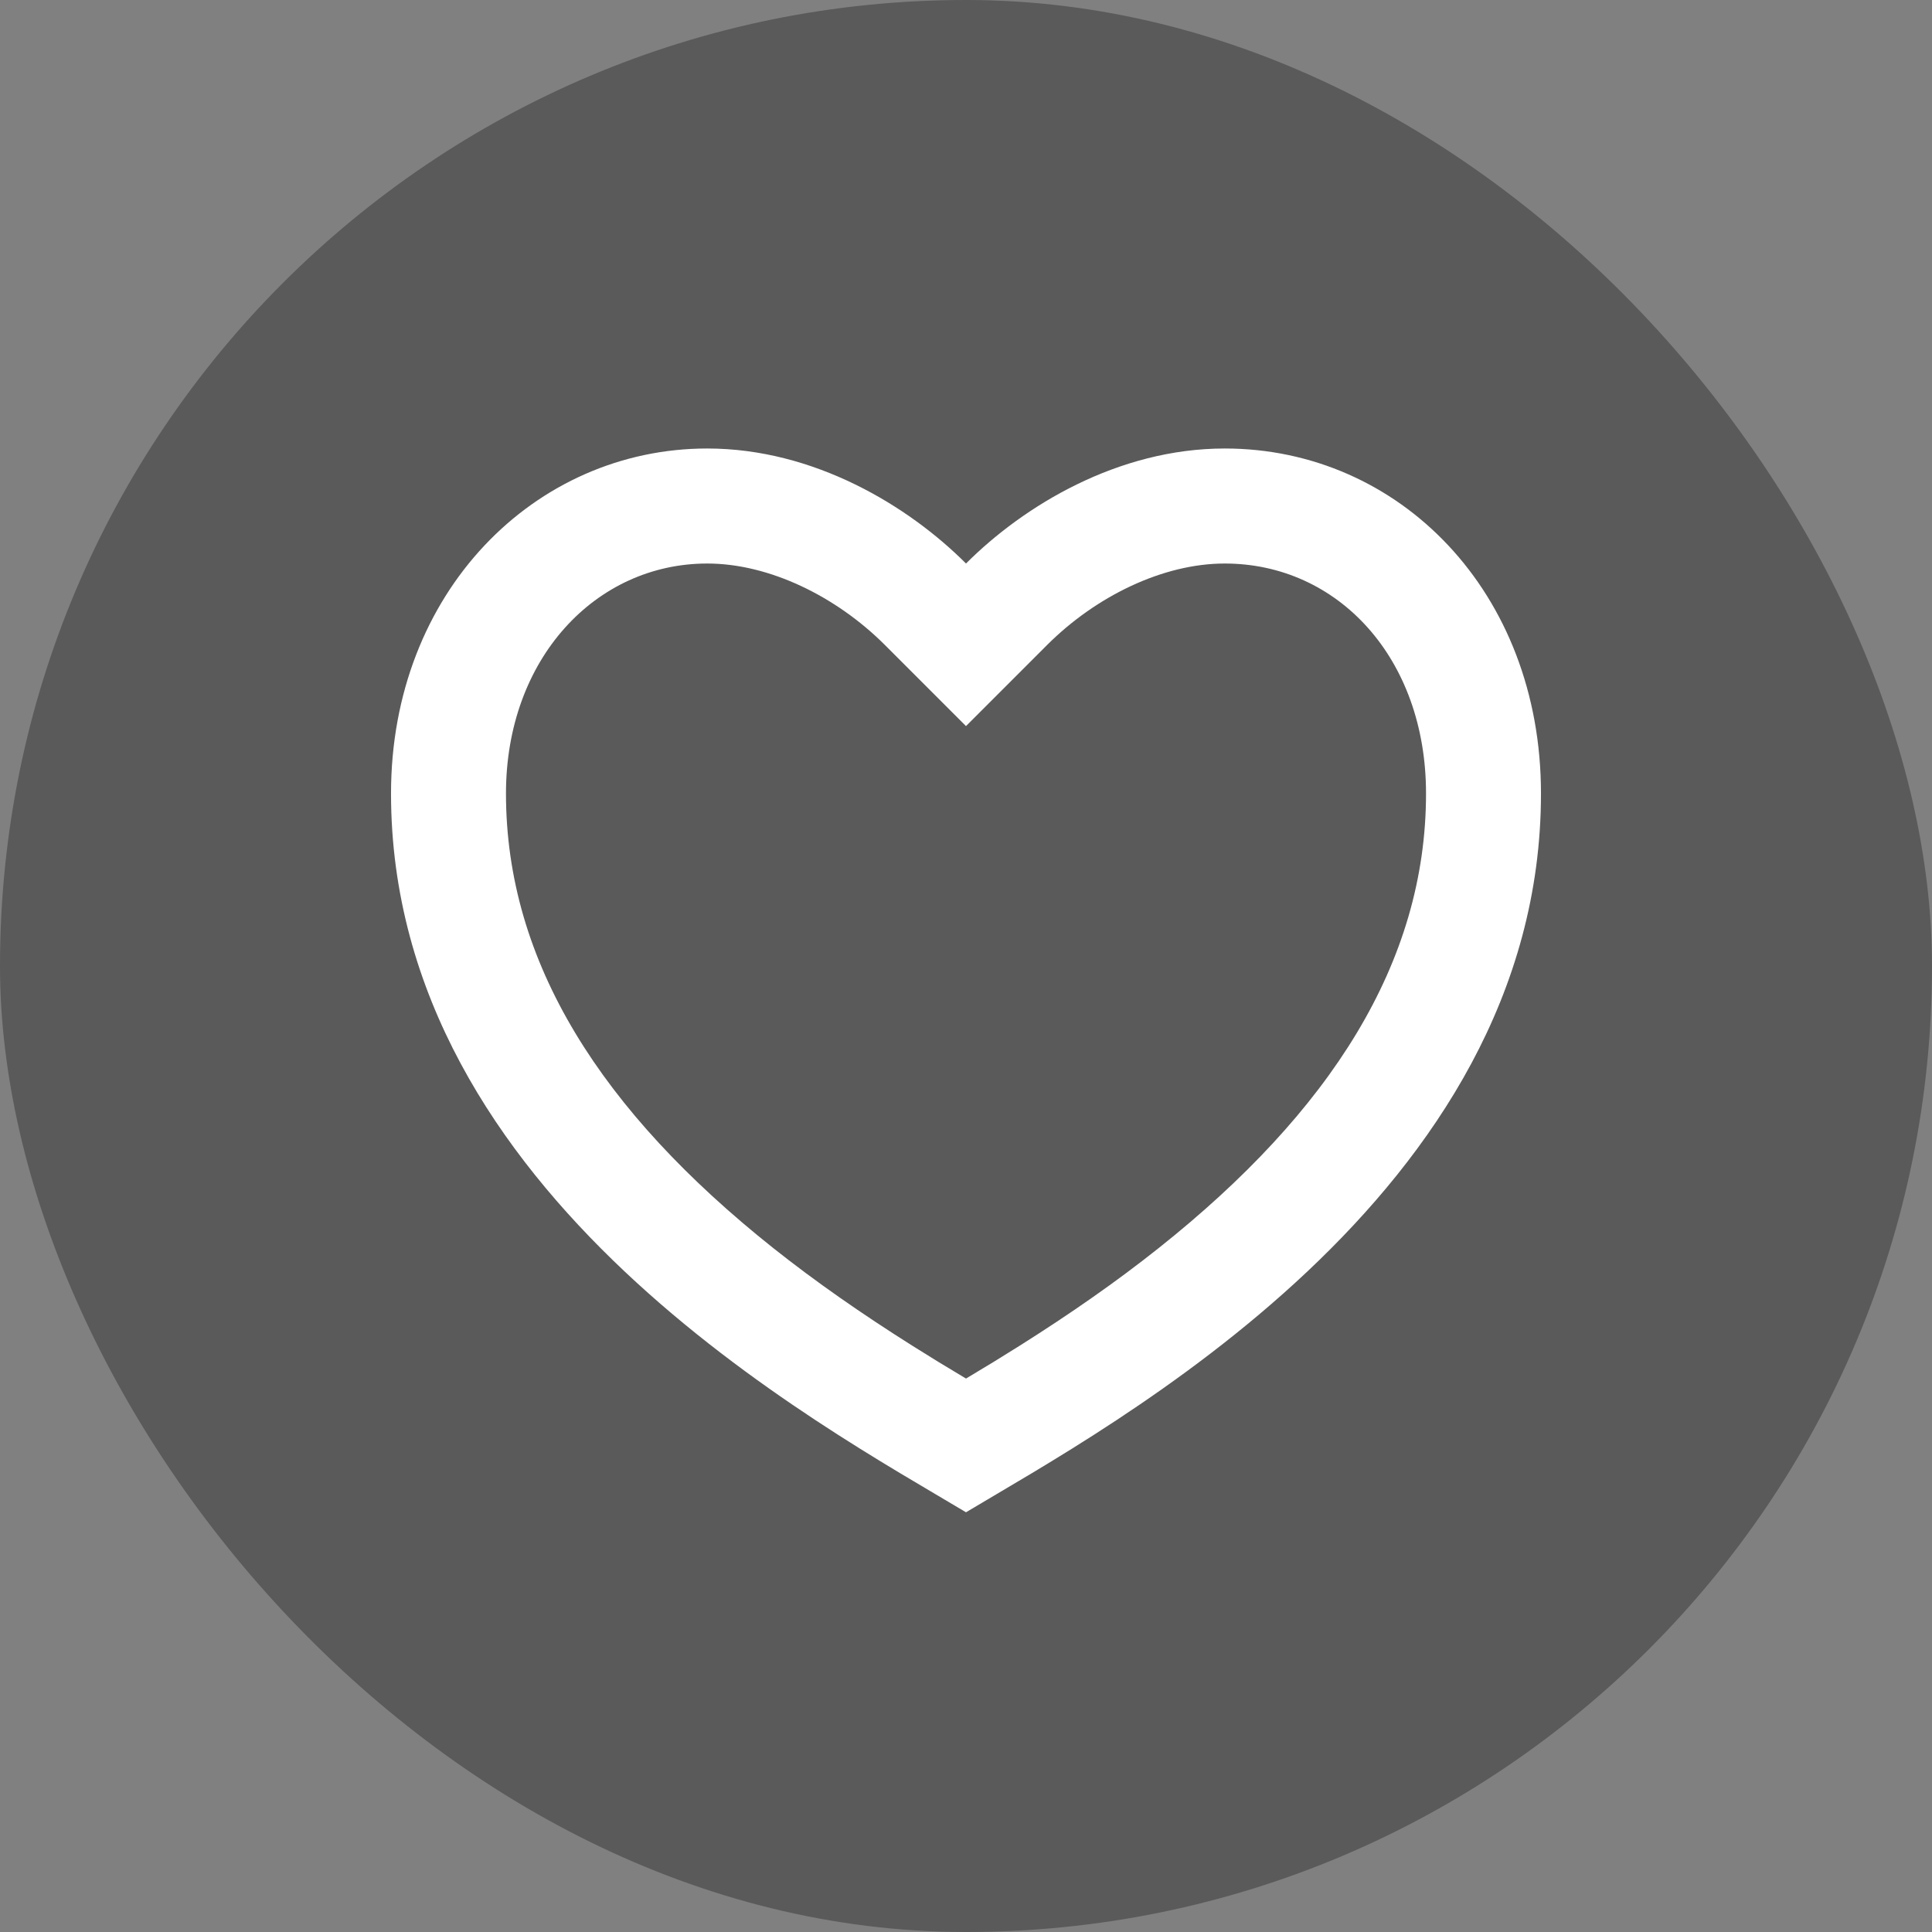 <svg width="28" height="28" viewBox="0 0 28 28" fill="none" xmlns="http://www.w3.org/2000/svg">
<rect x="0" y="0" width="28" height="28" fill="#808080" stroke="none"/>
<rect width="28" height="28" rx="14" fill="black" fill-opacity="0.3"/>
<g clip-path="url(#clip0_6424_26223)">
<path d="M17.75 6.5C20.282 6.5 22.333 8.583 22.333 11.5C22.333 17.333 16.083 20.667 14 21.917C11.917 20.667 5.667 17.333 5.667 11.5C5.667 8.583 7.75 6.5 10.25 6.5C11.8 6.5 13.167 7.333 14 8.167C14.833 7.333 16.2 6.5 17.75 6.5ZM14.778 19.503C15.512 19.04 16.175 18.579 16.795 18.086C19.279 16.111 20.667 13.953 20.667 11.5C20.667 9.533 19.386 8.167 17.75 8.167C16.853 8.167 15.883 8.642 15.178 9.345L14 10.523L12.822 9.345C12.117 8.642 11.147 8.167 10.25 8.167C8.633 8.167 7.333 9.547 7.333 11.5C7.333 13.953 8.722 16.111 11.204 18.086C11.825 18.579 12.488 19.04 13.222 19.503C13.471 19.66 13.717 19.811 14 19.979C14.283 19.811 14.529 19.66 14.778 19.503Z" fill="white"/>
</g>
<defs>
<clipPath id="clip0_6424_26223">
<rect width="20" height="20" fill="white" transform="translate(4 4)"/>
</clipPath>
</defs>
</svg>
